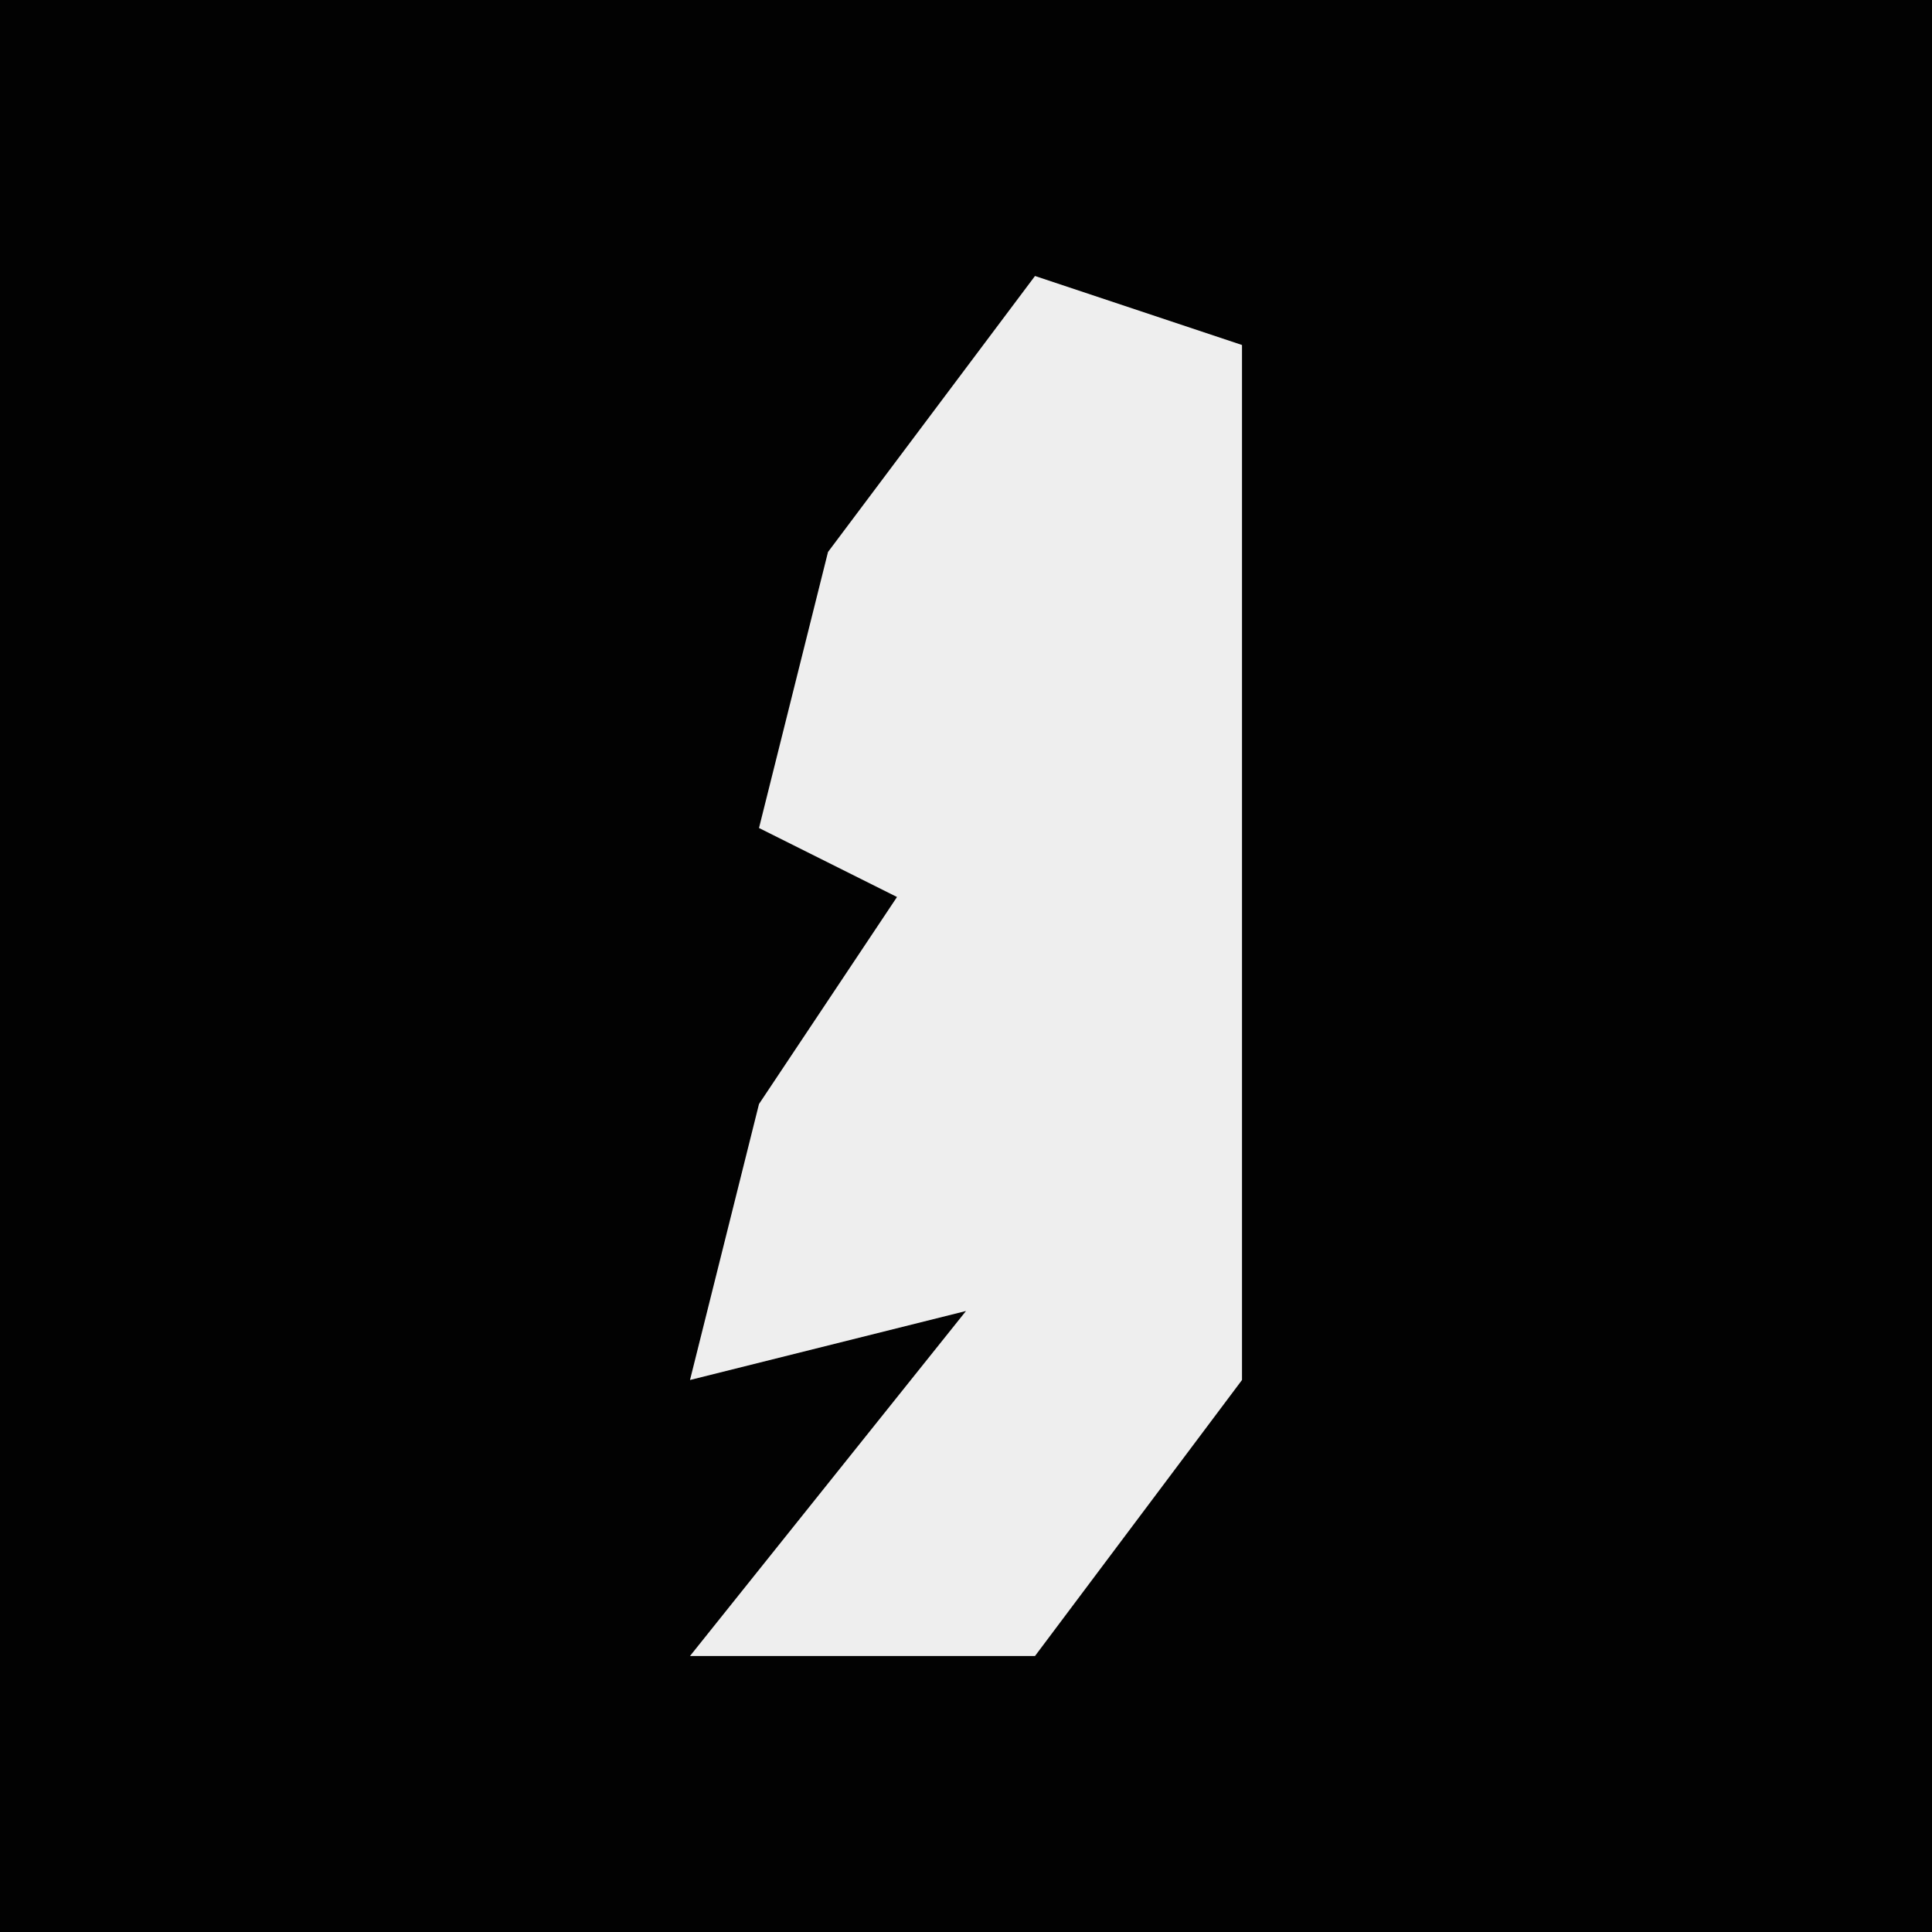 <?xml version="1.0" encoding="UTF-8"?>
<svg version="1.1" xmlns="http://www.w3.org/2000/svg" width="28" height="28">
<path d="M0,0 L28,0 L28,28 L0,28 Z " fill="#020202" transform="translate(0,0)"/>
<path d="M0,0 L3,1 L3,16 L0,20 L-5,20 L-1,15 L-5,16 L-4,12 L-2,9 L-4,8 L-3,4 Z " fill="#EEEEEE" transform="translate(15,4)"/>
</svg>

